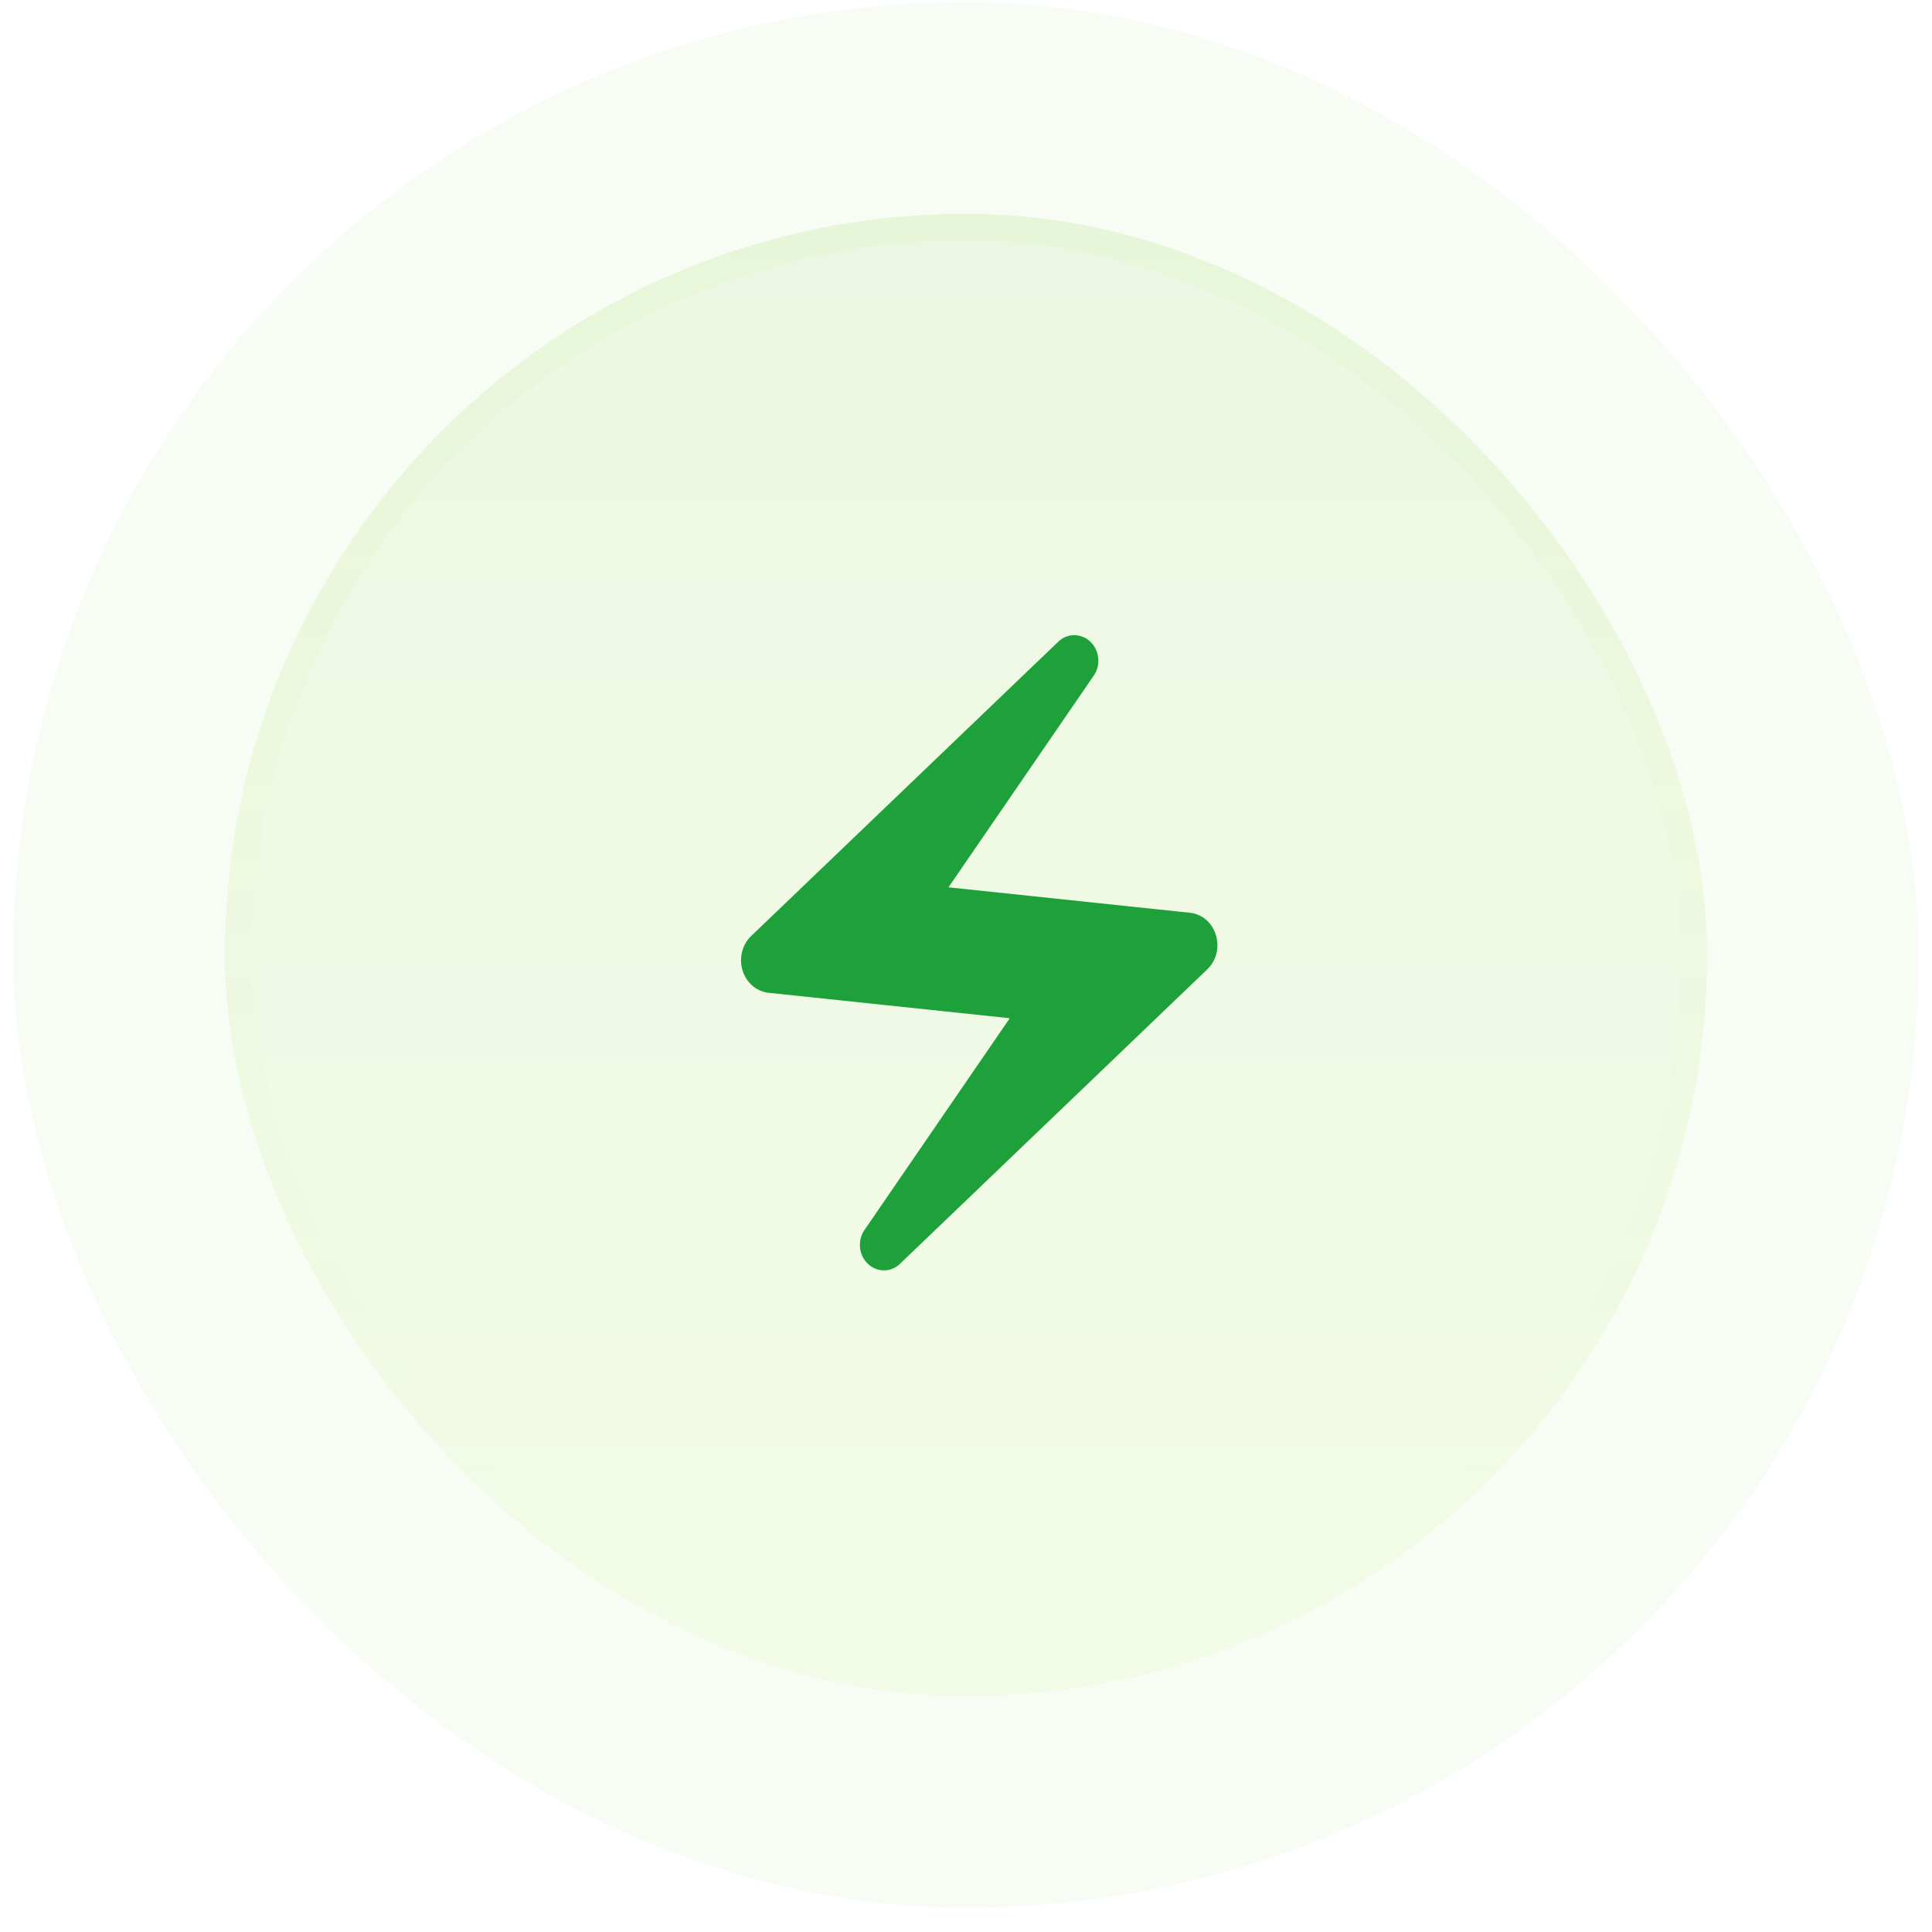 <svg width="73" height="73" viewBox="0 0 73 73" fill="none" xmlns="http://www.w3.org/2000/svg">
<rect x="0.5" y="0.079" width="72" height="72" rx="36" fill="#5EBB29" fill-opacity="0.05"/>
<rect x="8.5" y="8.079" width="56" height="56" rx="28" fill="url(#paint0_linear_51_619)" fill-opacity="0.1"/>
<rect x="9" y="8.579" width="55" height="55" rx="27.5" stroke="url(#paint1_linear_51_619)" stroke-opacity="0.2"/>
<path d="M45.619 36.624L34.017 47.742C33.657 48.102 33.095 48.078 32.758 47.718C32.604 47.556 32.51 47.341 32.494 47.111C32.477 46.882 32.539 46.654 32.668 46.469L38.154 38.473L29.048 37.513C28.825 37.49 28.614 37.4 28.438 37.252C28.263 37.103 28.132 36.904 28.061 36.678C27.989 36.452 27.981 36.209 28.036 35.977C28.092 35.746 28.209 35.537 28.373 35.376L39.975 24.258C40.335 23.898 40.897 23.922 41.235 24.282C41.549 24.619 41.594 25.147 41.325 25.531L35.838 33.527L44.945 34.487C45.956 34.583 46.361 35.904 45.619 36.624Z" fill="#1EA13B"/>
<defs>
<linearGradient id="paint0_linear_51_619" x1="36.5" y1="-29.002" x2="36.5" y2="152.619" gradientUnits="userSpaceOnUse">
<stop stop-color="#5EBB29"/>
<stop offset="0.468" stop-color="#CAF662"/>
</linearGradient>
<linearGradient id="paint1_linear_51_619" x1="36.5" y1="-89.165" x2="36.5" y2="114.781" gradientUnits="userSpaceOnUse">
<stop stop-color="#5EBB29"/>
<stop offset="0.716" stop-color="#CAF662" stop-opacity="0"/>
</linearGradient>
</defs>
</svg>
